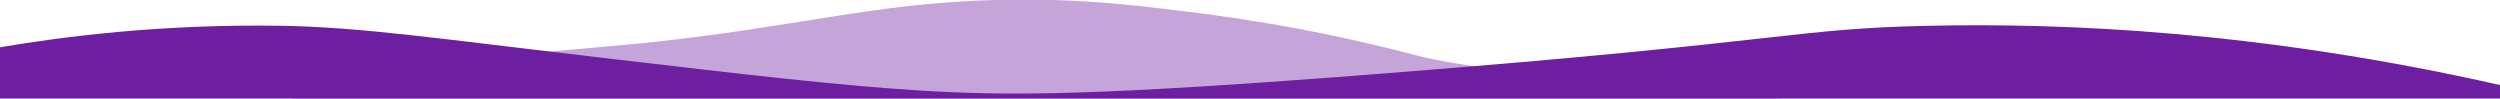 <svg version="1.1" xmlns="http://www.w3.org/2000/svg" xmlns:xlink="http://www.w3.org/1999/xlink" x="0px" y="0px" viewBox="0 0 1902.6 75" style="enable-background:new 0 0 1902.6 75;" xml:space="preserve">
            <path fill="#6E1EA0" style="opacity: 0.4" d="M221.9,75c2.5-3.6,4.9-7.2,7.4-10.8c-2.3,0.5-4.5,1.1-6.8,1.6c11.5-2.7,29.6-6.8,52.2-10.7c40-7,68.4-9.2,131.8-14.8
            c48.2-4.3,72.3-6.4,82.1-7.4C607.5,20.5,664.8,2.5,756.7,0c22.4-0.6,41.4-0.1,44.1,0c39.5,1.1,69.4,4.8,103.2,8.9
            c9,1.1,32.5,4.1,61,8.9c7.2,1.2,14.6,2.5,22.6,4c13.9,2.6,26.7,5.3,38.2,7.8c29.2,6.4,52.4,12.6,54.8,13.2
            c24.5,6.4,94.4,16.4,277.1,32.2c-192,1.8-384,2.6-576,2.6C595,77.6,408.5,76.7,221.9,75z"></path>
                        <path fill="#6E1EA0" d="M0,75c0-13,0-26,0-39c48.9-8.3,122.7-17.7,212.9-16.4c61.1,0.9,121.6,9.9,243,24.1c114.5,13.4,179,21,241.4,25
            c70.7,4.5,136.7,4.4,358.6-13c309.9-24.3,307.6-33.9,412.5-36.1c102.8-2.2,251.5,3.9,434.2,45.1c0,3.4,0,6.9,0,10.3
            c-608.1,0-1216.3,0-1824.4,0C52.1,75,26,75,0,75z"></path>
            </svg>